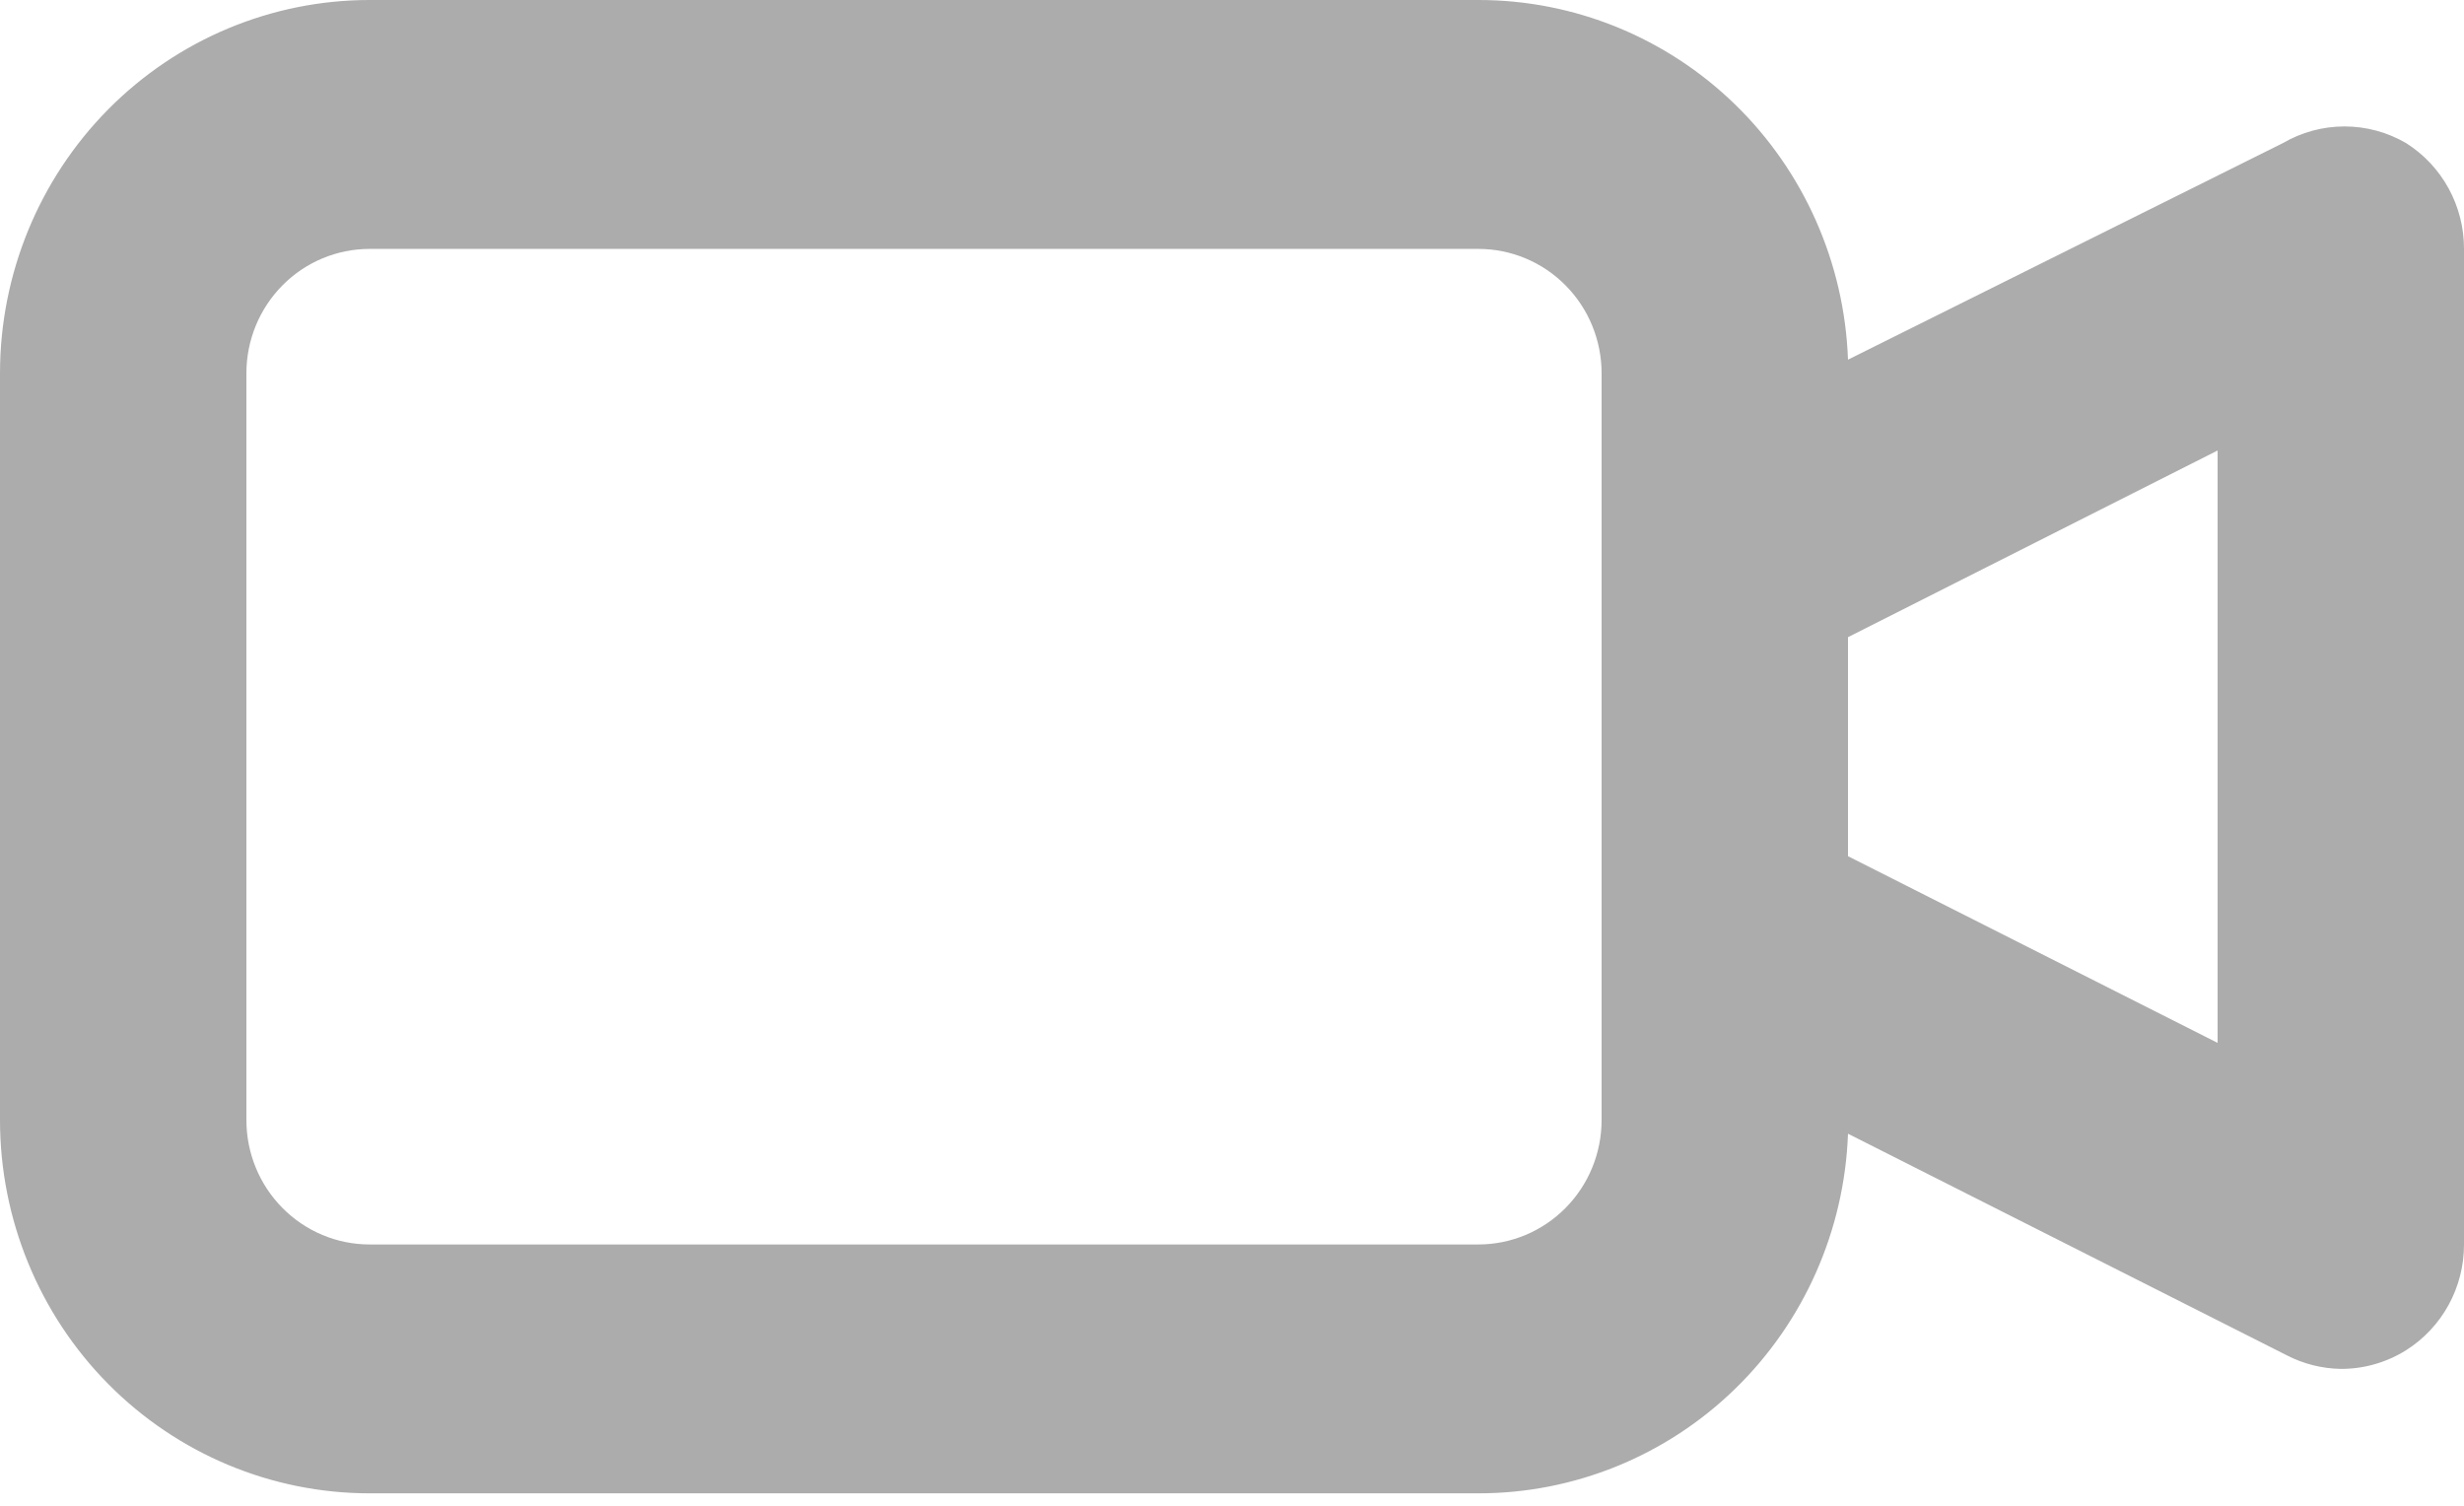 <svg width="54" height="33" viewBox="0 0 54 33" fill="none" xmlns="http://www.w3.org/2000/svg">
<path d="M52.731 3.136C52.321 2.897 51.855 2.771 51.381 2.771C50.907 2.771 50.441 2.897 50.031 3.136L40.5 7.882C40.423 5.764 39.536 3.759 38.025 2.289C36.514 0.819 34.498 -0.001 32.4 1.85225e-06H8.1C5.952 1.85225e-06 3.891 0.862 2.372 2.396C0.853 3.931 0 6.012 0 8.182V24.546C0 26.715 0.853 28.797 2.372 30.331C3.891 31.865 5.952 32.727 8.1 32.727H32.4C34.498 32.729 36.514 31.908 38.025 30.438C39.536 28.968 40.423 26.963 40.5 24.846L50.112 29.7C50.48 29.891 50.886 29.993 51.3 30C51.806 30.002 52.301 29.86 52.731 29.591C53.12 29.345 53.441 29.003 53.663 28.598C53.885 28.192 54.001 27.736 54 27.273V5.455C54.001 4.991 53.885 4.535 53.663 4.129C53.441 3.724 53.12 3.382 52.731 3.136ZM35.1 24.546C35.1 25.269 34.816 25.962 34.309 26.474C33.803 26.985 33.116 27.273 32.4 27.273H8.1C7.384 27.273 6.697 26.985 6.191 26.474C5.684 25.962 5.4 25.269 5.4 24.546V8.182C5.4 7.458 5.684 6.765 6.191 6.253C6.697 5.742 7.384 5.455 8.1 5.455H32.4C33.116 5.455 33.803 5.742 34.309 6.253C34.816 6.765 35.1 7.458 35.1 8.182V24.546ZM48.6 22.855L40.5 18.764V13.964L48.6 9.873V22.855Z" fill="#ACACAC"/>
</svg>
